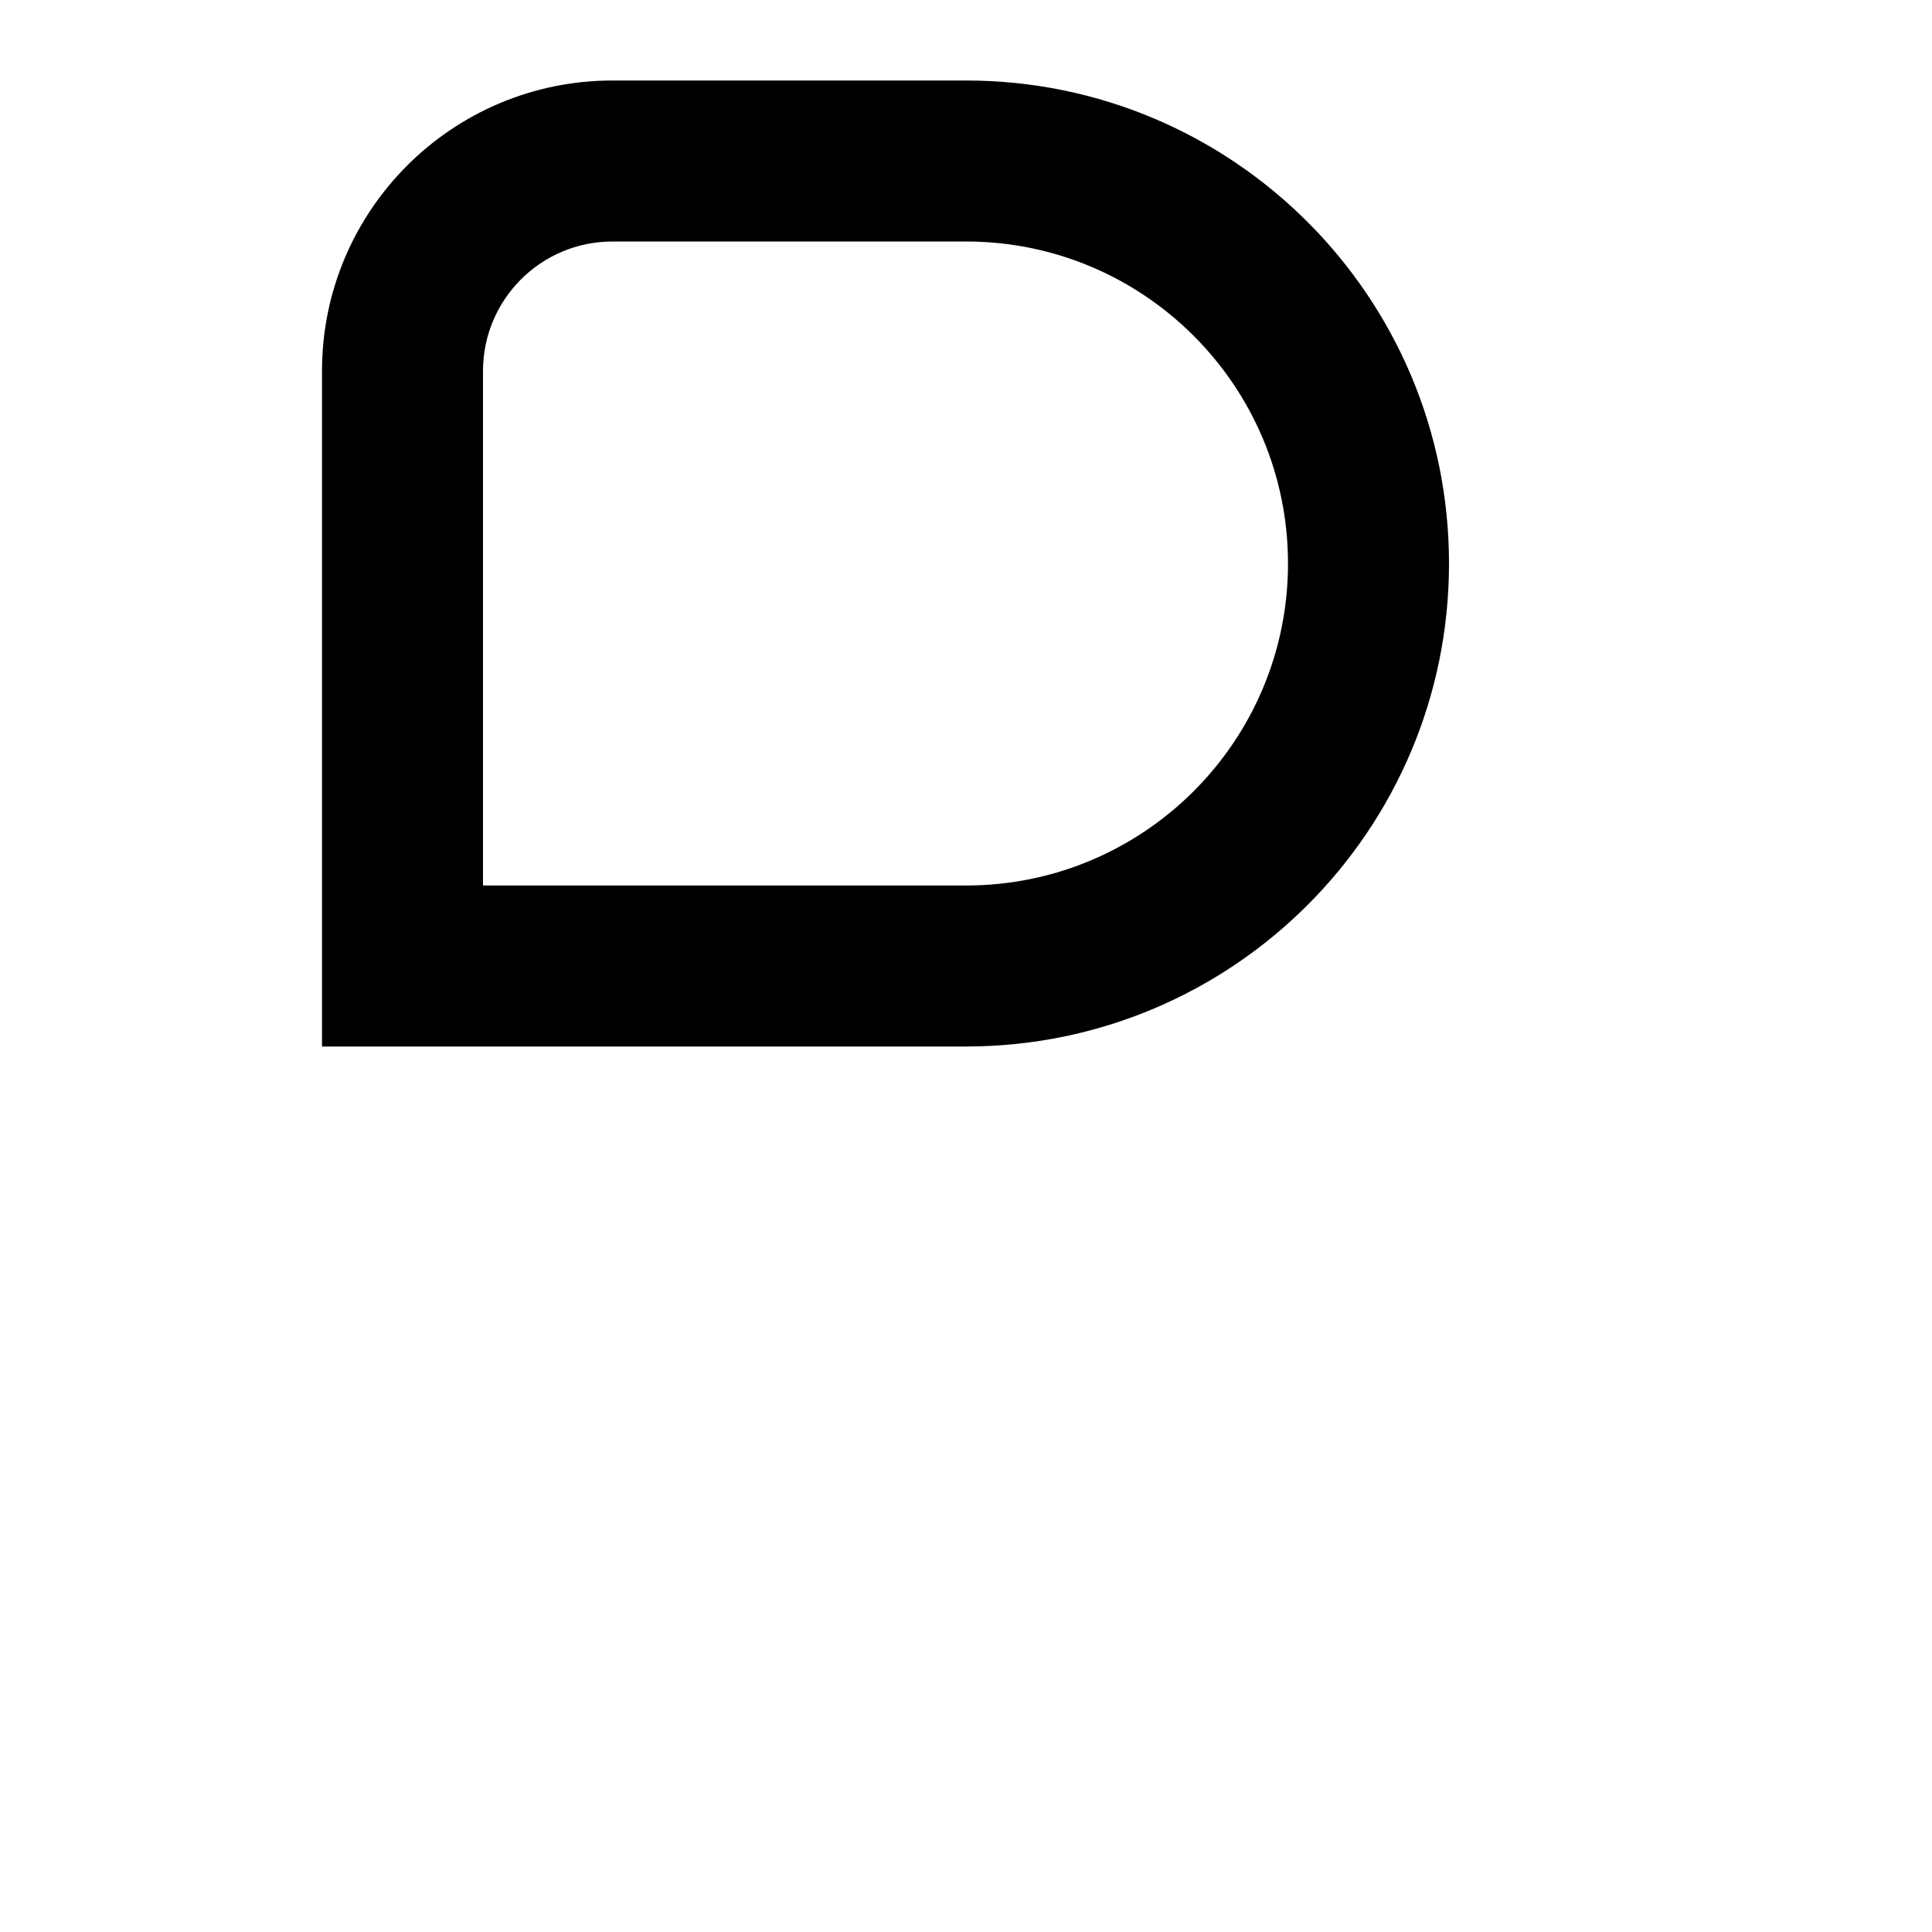 <svg width="24" height="24" viewBox="0 0 24 24" fill="none" xmlns="http://www.w3.org/2000/svg">
    <path fill-rule="evenodd" clip-rule="evenodd" d="M4 4.609C4 2.616 5.616 1 7.609 1H12C15.314 1 18 3.686 18 7C18 10.314 15.314 13 12 13H4V4.609ZM7.609 3C6.72 3 6 3.72 6 4.609V11H12C14.209 11 16 9.209 16 7C16 4.791 14.209 3 12 3H7.609Z" fill="black"/>
    <path class="pr-icon-duotone-secondary" d="M4 13V19.941C4 21.63 5.369 23 7.059 23H14C17.314 23 20 20.314 20 17C20 14.426 18.379 12.23 16.102 11.378C15.029 12.384 13.587 13 12 13H14C16.209 13 18 14.791 18 17C18 19.209 16.209 21 14 21H7.059C6.474 21 6 20.526 6 19.941V13H4Z" />
</svg>
